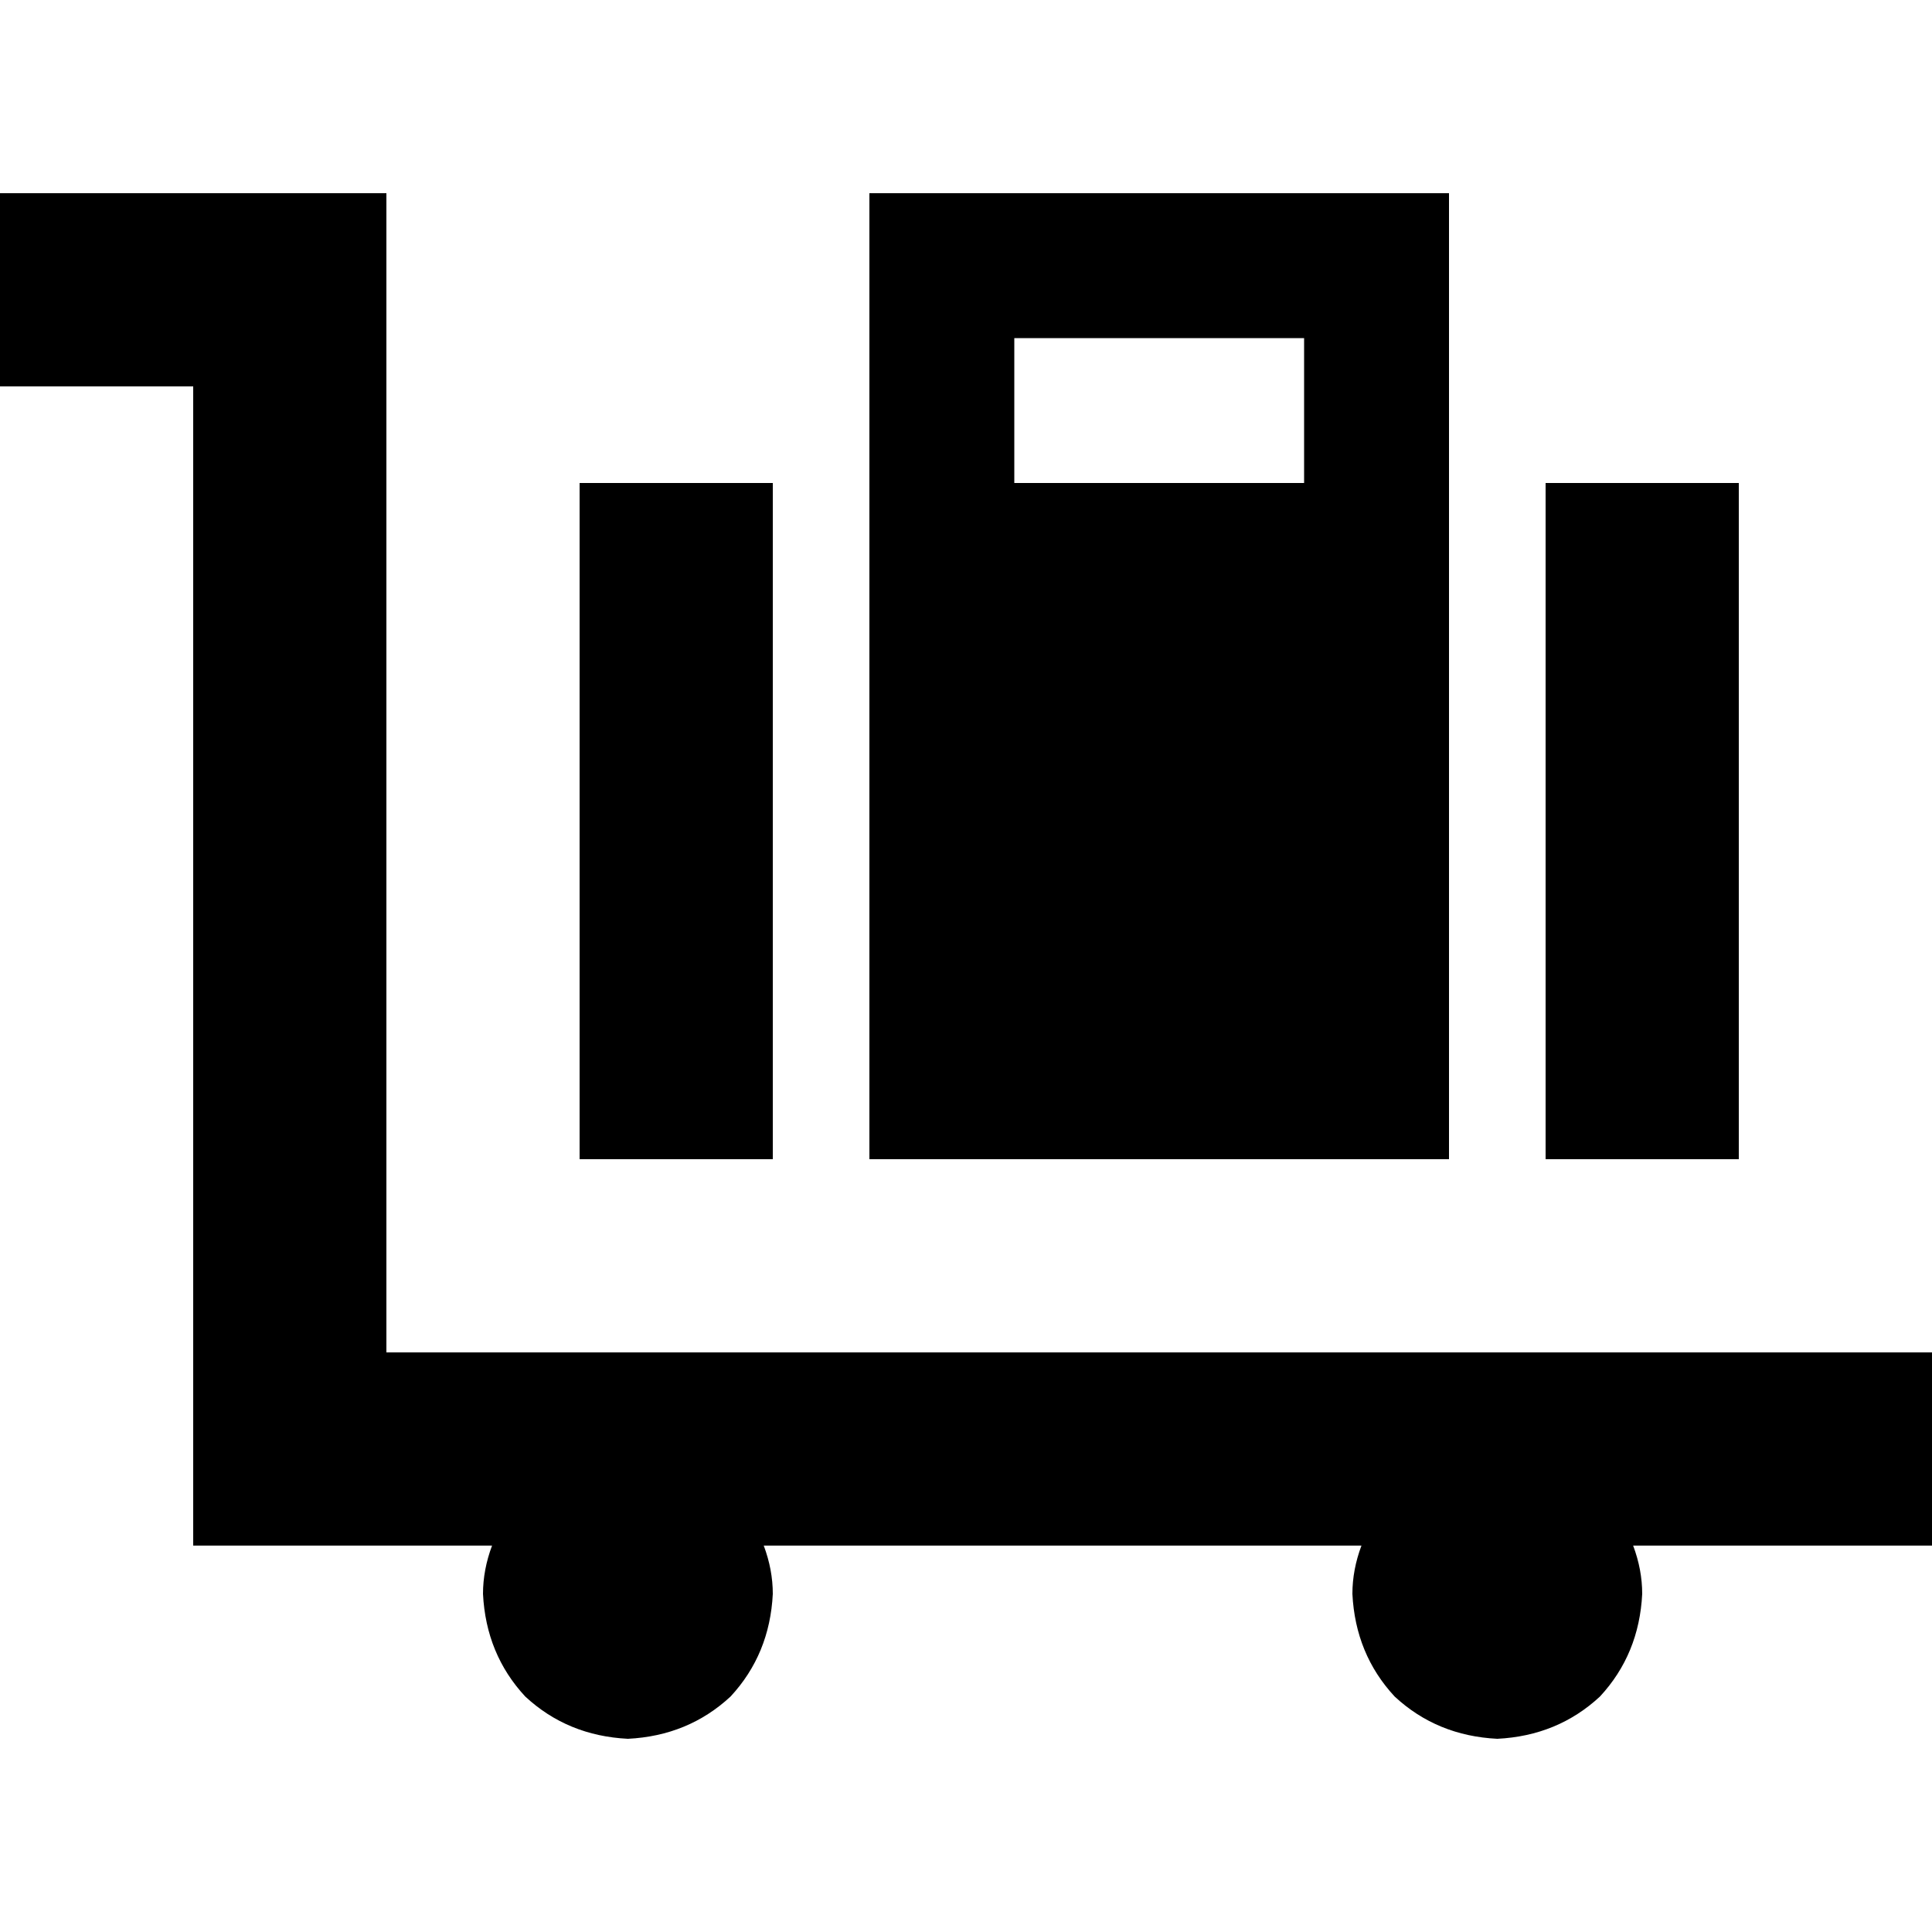 <svg xmlns="http://www.w3.org/2000/svg" viewBox="0 0 512 512">
  <path d="M 0 51.2 L 25.6 51.2 L 0 51.2 L 102.4 51.2 L 102.4 76.8 L 102.4 76.8 L 102.4 358.4 L 102.4 358.4 L 486.4 358.4 L 512 358.4 L 512 409.6 L 512 409.6 L 486.4 409.6 L 432.8 409.6 Q 435.2 416 435.2 422.4 Q 434.4 438.4 424 449.6 Q 412.8 460 396.8 460.8 Q 380.8 460 369.6 449.6 Q 359.2 438.4 358.4 422.4 Q 358.4 416 360.8 409.6 L 202.4 409.6 L 202.4 409.6 Q 204.8 416 204.8 422.4 Q 204 438.4 193.6 449.6 Q 182.4 460 166.4 460.8 Q 150.4 460 139.2 449.6 Q 128.8 438.4 128 422.4 Q 128 416 130.4 409.6 L 76.8 409.6 L 51.2 409.6 L 51.2 384 L 51.2 384 L 51.2 102.4 L 51.2 102.4 L 25.6 102.4 L 0 102.4 L 0 51.2 L 0 51.2 Z M 345.6 128 L 345.6 89.6 L 345.6 128 L 345.6 89.6 L 268.8 89.6 L 268.8 89.6 L 268.8 128 L 268.8 128 L 345.6 128 L 345.6 128 Z M 230.4 128 L 230.4 70.4 L 230.4 128 L 230.4 70.4 L 230.4 51.2 L 230.4 51.2 L 249.6 51.2 L 384 51.2 L 384 70.4 L 384 70.4 L 384 128 L 384 128 L 384 307.2 L 384 307.2 L 230.4 307.2 L 230.4 307.2 L 230.4 128 L 230.4 128 Z M 409.6 307.2 L 409.6 128 L 409.6 307.2 L 409.6 128 L 460.8 128 L 460.8 128 L 460.8 307.2 L 460.8 307.2 L 409.6 307.2 L 409.6 307.2 Z M 153.6 128 L 204.8 128 L 153.6 128 L 204.8 128 L 204.8 307.2 L 204.8 307.2 L 153.6 307.2 L 153.6 307.2 L 153.6 128 L 153.6 128 Z" />
</svg>